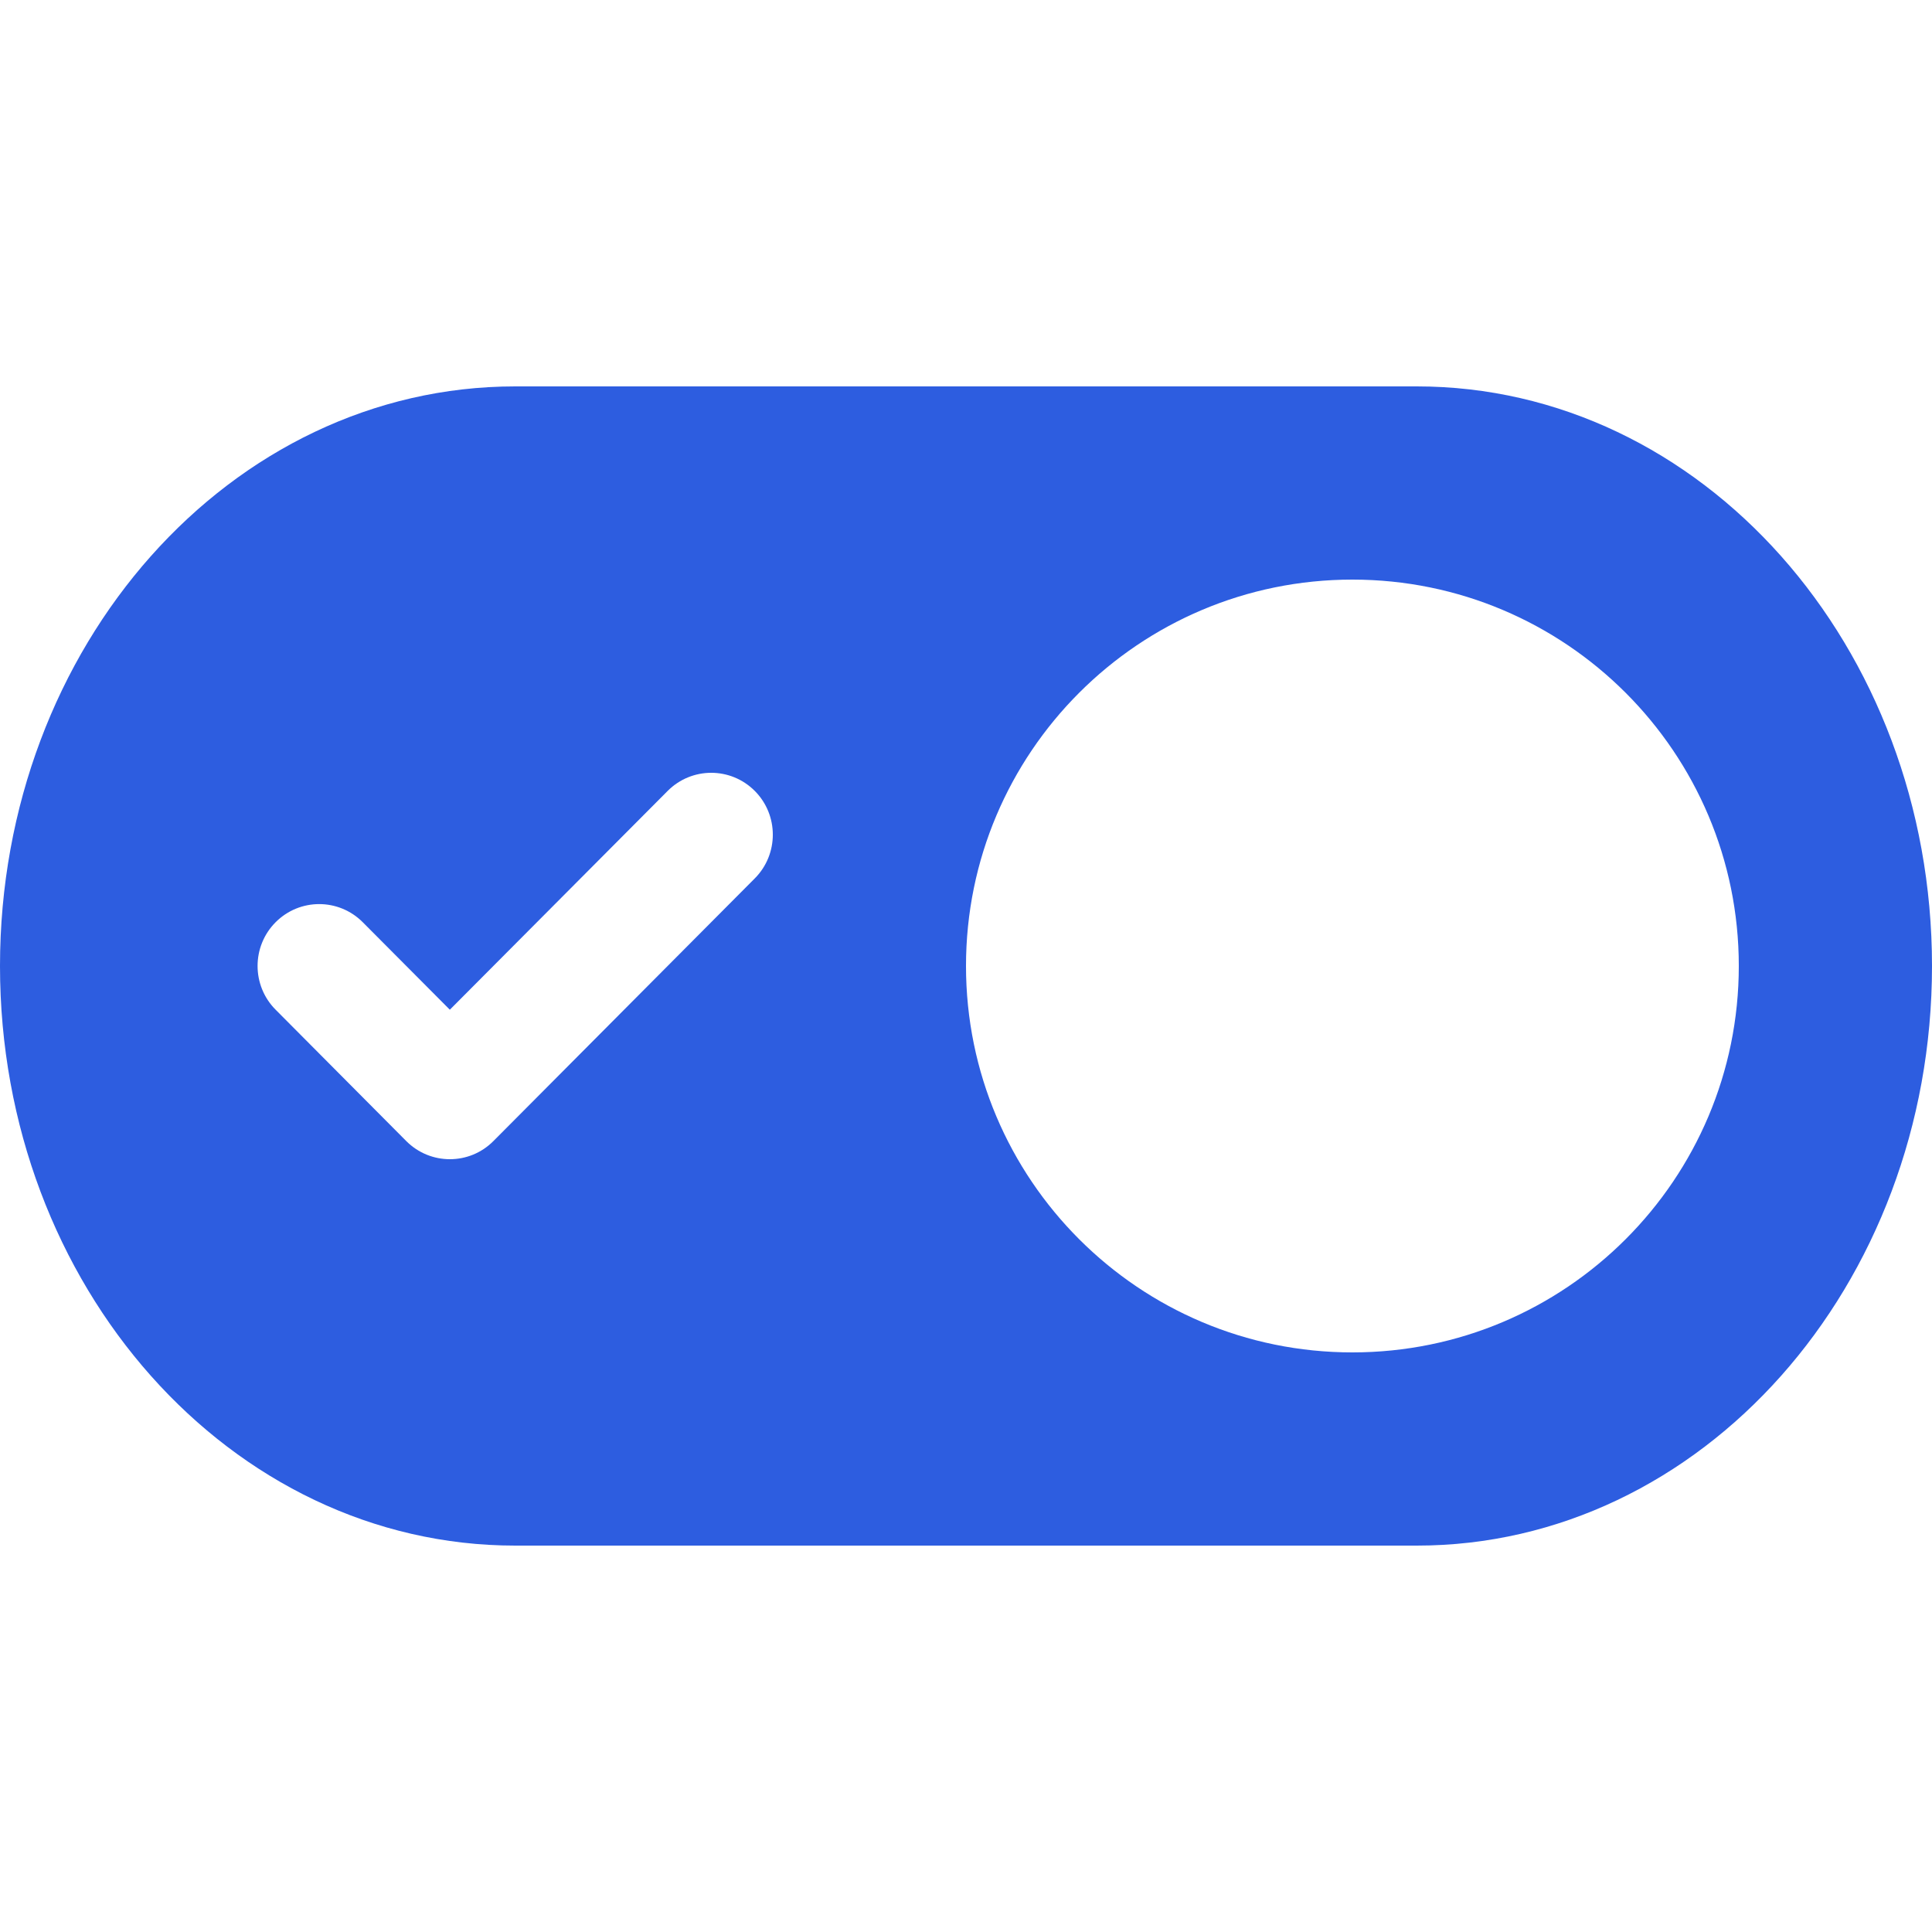 <svg xmlns="http://www.w3.org/2000/svg" width="24" height="24" viewBox="0 0 24 24" fill="none">
  <path fill-rule="evenodd" clip-rule="evenodd" d="M24 12C24 8.023 21.135 4.8 17.6 4.8H6.4C2.865 4.8 0 8.023 0 12C0 15.976 2.865 19.2 6.4 19.2H17.6C21.135 19.2 24 15.976 24 12ZM12 12C12 9.349 14.149 7.2 16.8 7.2C19.451 7.2 21.6 9.349 21.6 12C21.6 14.651 19.451 16.8 16.8 16.8C14.149 16.8 12 14.651 12 12ZM8.294 9.825C8.593 9.525 9.077 9.525 9.376 9.825C9.675 10.125 9.675 10.612 9.376 10.912L6.129 14.175C5.831 14.475 5.346 14.475 5.047 14.175L3.424 12.543C3.125 12.243 3.125 11.756 3.424 11.456C3.723 11.156 4.207 11.156 4.506 11.456L5.588 12.543L8.294 9.825Z" fill="#2D5DE0"/>
</svg>